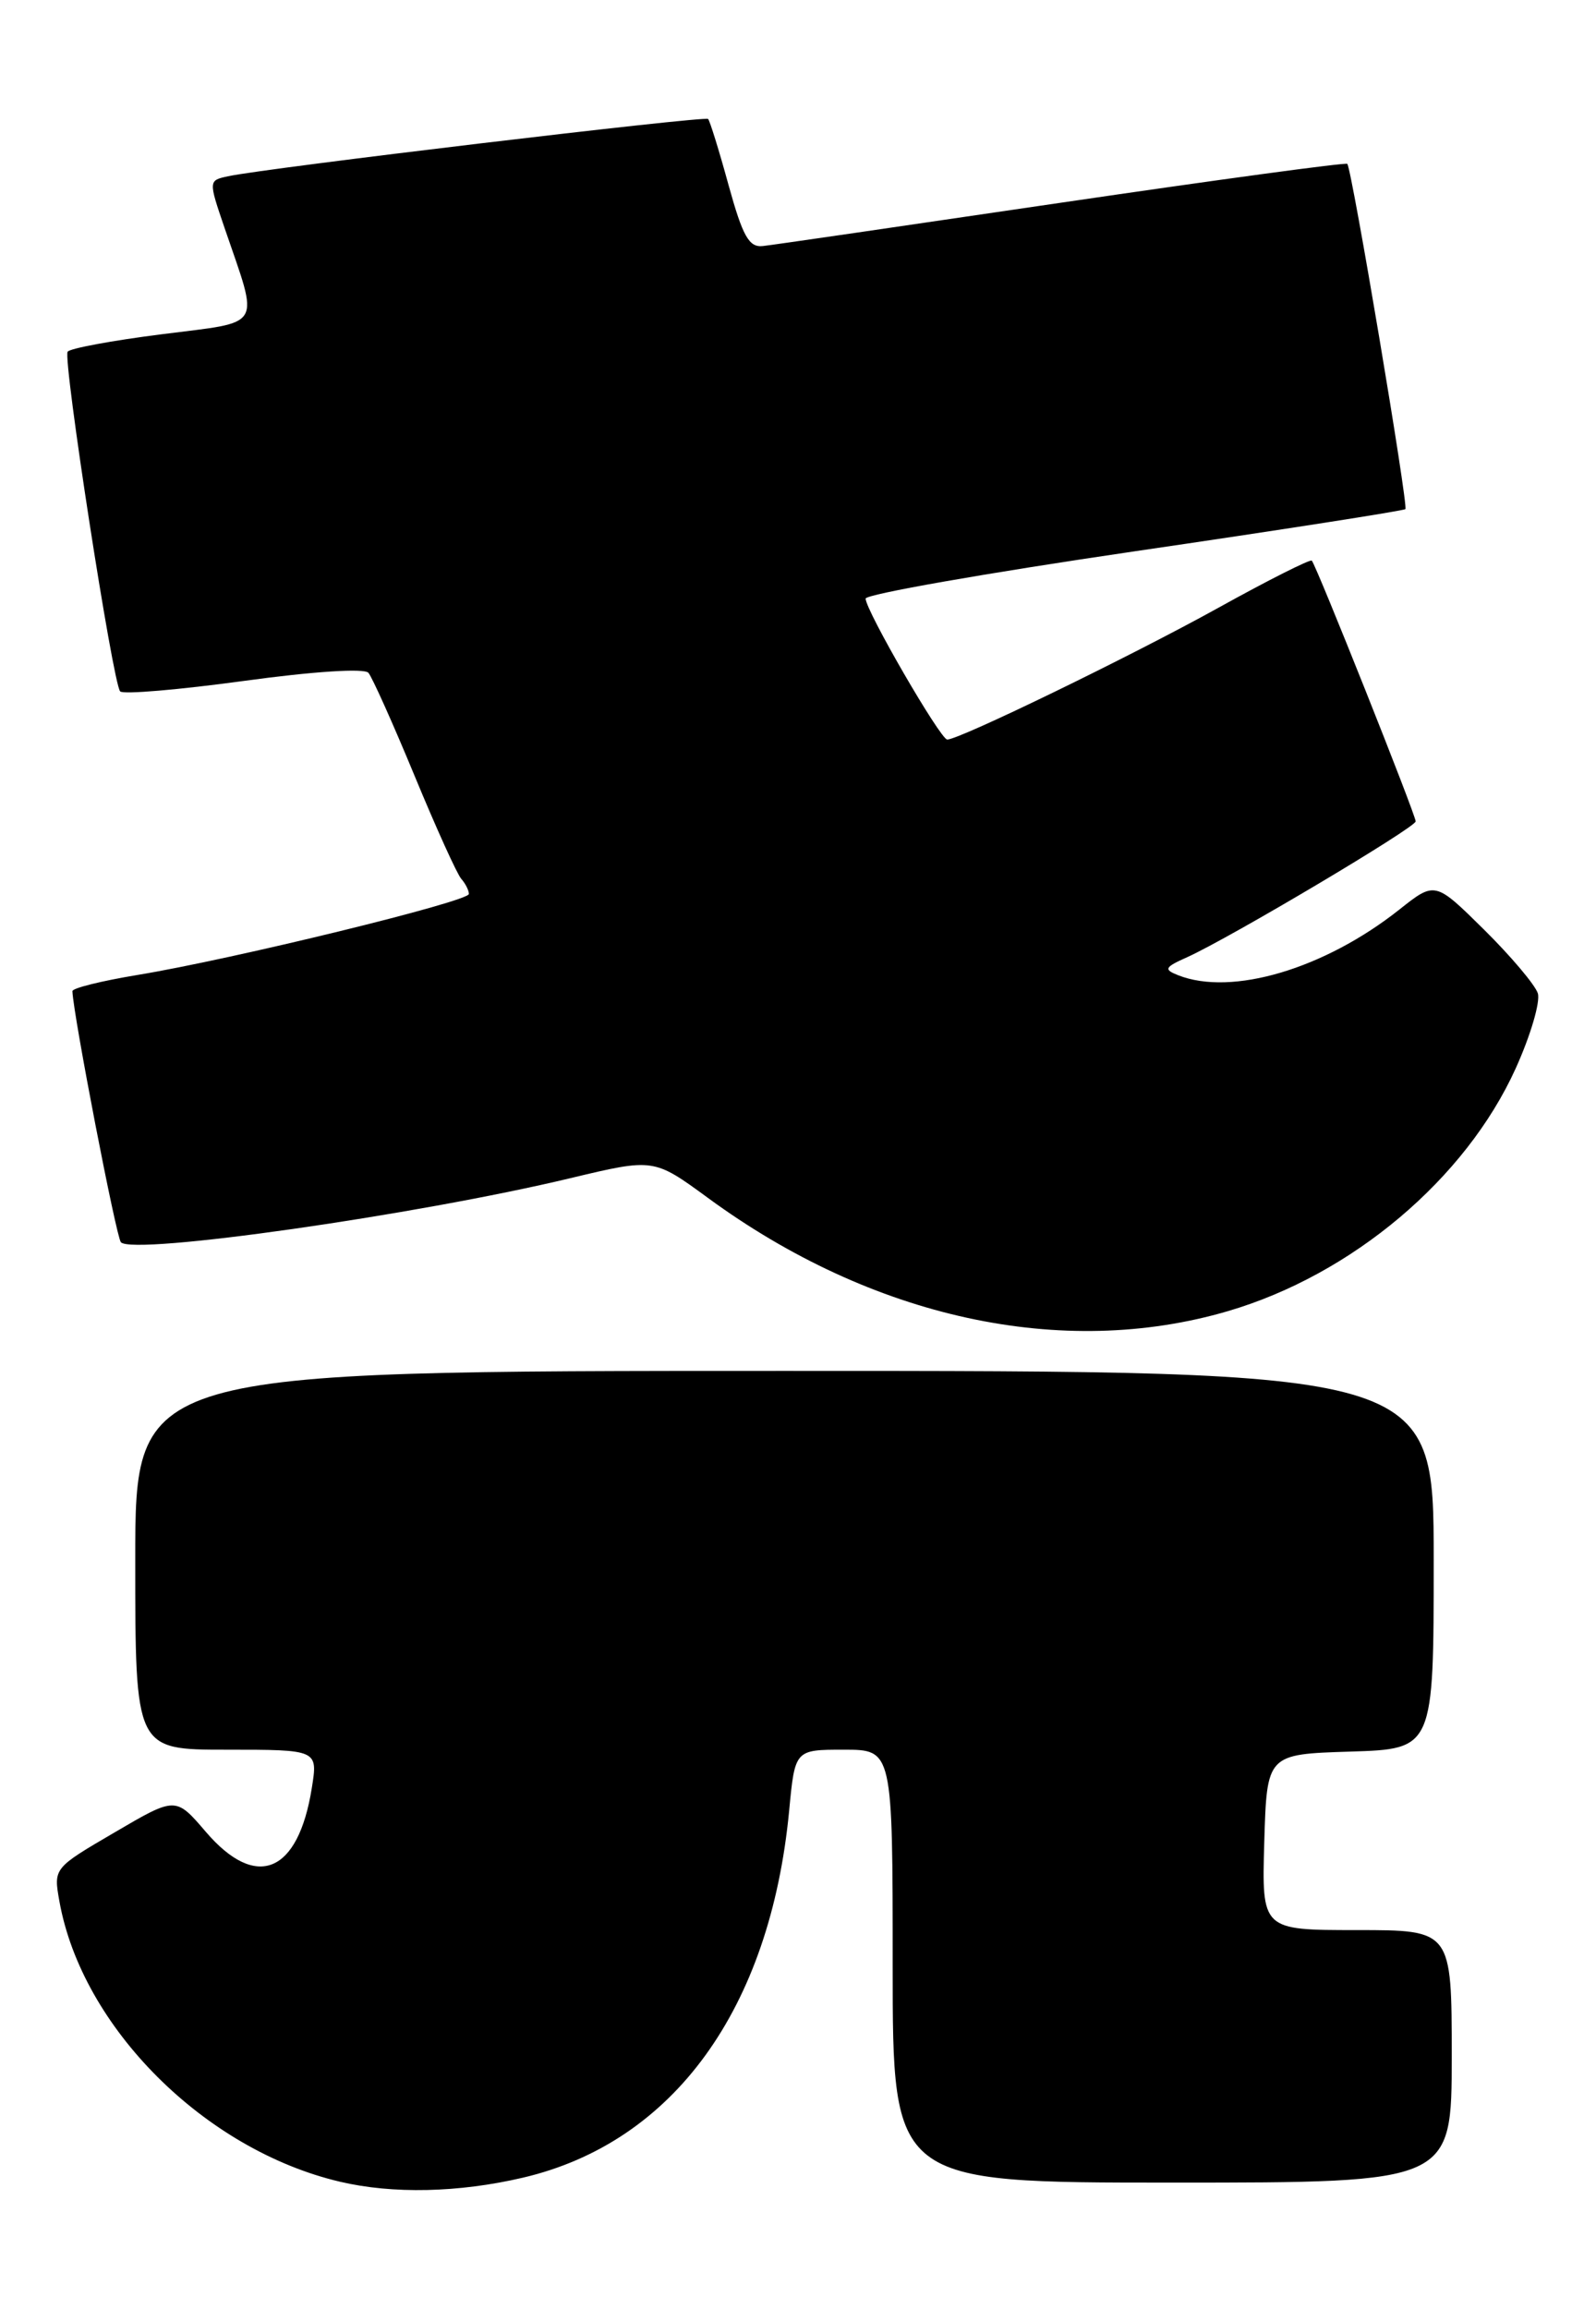 <?xml version="1.0" encoding="UTF-8" standalone="no"?>
<!DOCTYPE svg PUBLIC "-//W3C//DTD SVG 1.1//EN" "http://www.w3.org/Graphics/SVG/1.1/DTD/svg11.dtd" >
<svg xmlns="http://www.w3.org/2000/svg" xmlns:xlink="http://www.w3.org/1999/xlink" version="1.1" viewBox="0 0 177 256">
 <g >
 <path fill="currentColor"
d=" M 58.00 241.45 C 74.69 237.54 85.42 222.75 87.52 200.75 C 88.16 194.00 88.16 194.00 93.58 194.00 C 99.00 194.00 99.00 194.00 99.00 218.00 C 99.00 242.00 99.00 242.00 130.00 242.00 C 161.00 242.00 161.00 242.00 161.00 228.00 C 161.00 214.00 161.00 214.00 150.46 214.00 C 139.93 214.00 139.93 214.00 140.21 204.25 C 140.50 194.50 140.50 194.50 149.75 194.21 C 159.00 193.92 159.00 193.92 159.00 172.96 C 159.00 152.00 159.00 152.00 87.00 152.00 C 15.00 152.00 15.00 152.00 15.00 173.00 C 15.00 194.00 15.00 194.00 25.13 194.00 C 35.26 194.00 35.26 194.00 34.58 198.25 C 33.07 207.72 28.42 209.64 22.82 203.10 C 19.48 199.20 19.48 199.20 12.71 203.17 C 5.93 207.13 5.93 207.13 6.59 210.82 C 9.09 224.78 22.69 238.37 37.70 241.90 C 43.56 243.28 50.86 243.12 58.00 241.45 Z  M 136.19 145.37 C 149.96 141.32 162.53 130.72 168.09 118.47 C 169.74 114.83 170.84 111.08 170.55 110.14 C 170.25 109.20 167.56 106.02 164.58 103.07 C 159.15 97.71 159.15 97.71 155.19 100.85 C 146.88 107.43 136.61 110.48 130.66 108.13 C 129.03 107.49 129.15 107.25 131.66 106.13 C 136.40 103.99 157.00 91.75 157.00 91.07 C 157.00 90.34 145.98 62.68 145.48 62.16 C 145.31 61.98 140.63 64.33 135.10 67.40 C 125.40 72.77 106.40 82.00 105.05 82.00 C 104.30 82.00 96.00 67.68 96.00 66.37 C 96.00 65.89 109.39 63.54 125.75 61.14 C 142.11 58.75 155.66 56.63 155.86 56.45 C 156.21 56.12 149.94 18.85 149.42 18.17 C 149.29 17.99 135.07 19.92 117.84 22.45 C 100.60 24.99 85.65 27.17 84.61 27.28 C 83.07 27.46 82.37 26.21 80.80 20.53 C 79.75 16.69 78.72 13.39 78.53 13.19 C 78.17 12.83 29.44 18.64 25.31 19.54 C 23.11 20.01 23.11 20.01 24.90 25.26 C 28.77 36.59 29.35 35.60 17.95 37.06 C 12.43 37.76 7.73 38.63 7.50 39.00 C 6.96 39.88 12.52 75.86 13.33 76.66 C 13.67 77.01 19.84 76.48 27.03 75.50 C 34.68 74.45 40.42 74.07 40.86 74.60 C 41.28 75.10 43.58 80.22 45.97 86.00 C 48.36 91.78 50.69 96.93 51.16 97.45 C 51.62 97.97 52.00 98.72 52.00 99.12 C 52.00 99.96 25.76 106.37 15.25 108.10 C 11.26 108.76 8.01 109.56 8.03 109.90 C 8.14 112.62 12.90 137.23 13.41 137.74 C 14.86 139.19 46.15 134.73 63.26 130.63 C 72.50 128.42 72.50 128.42 78.50 132.81 C 96.72 146.17 117.82 150.76 136.19 145.37 Z "/>
</g>
</svg>